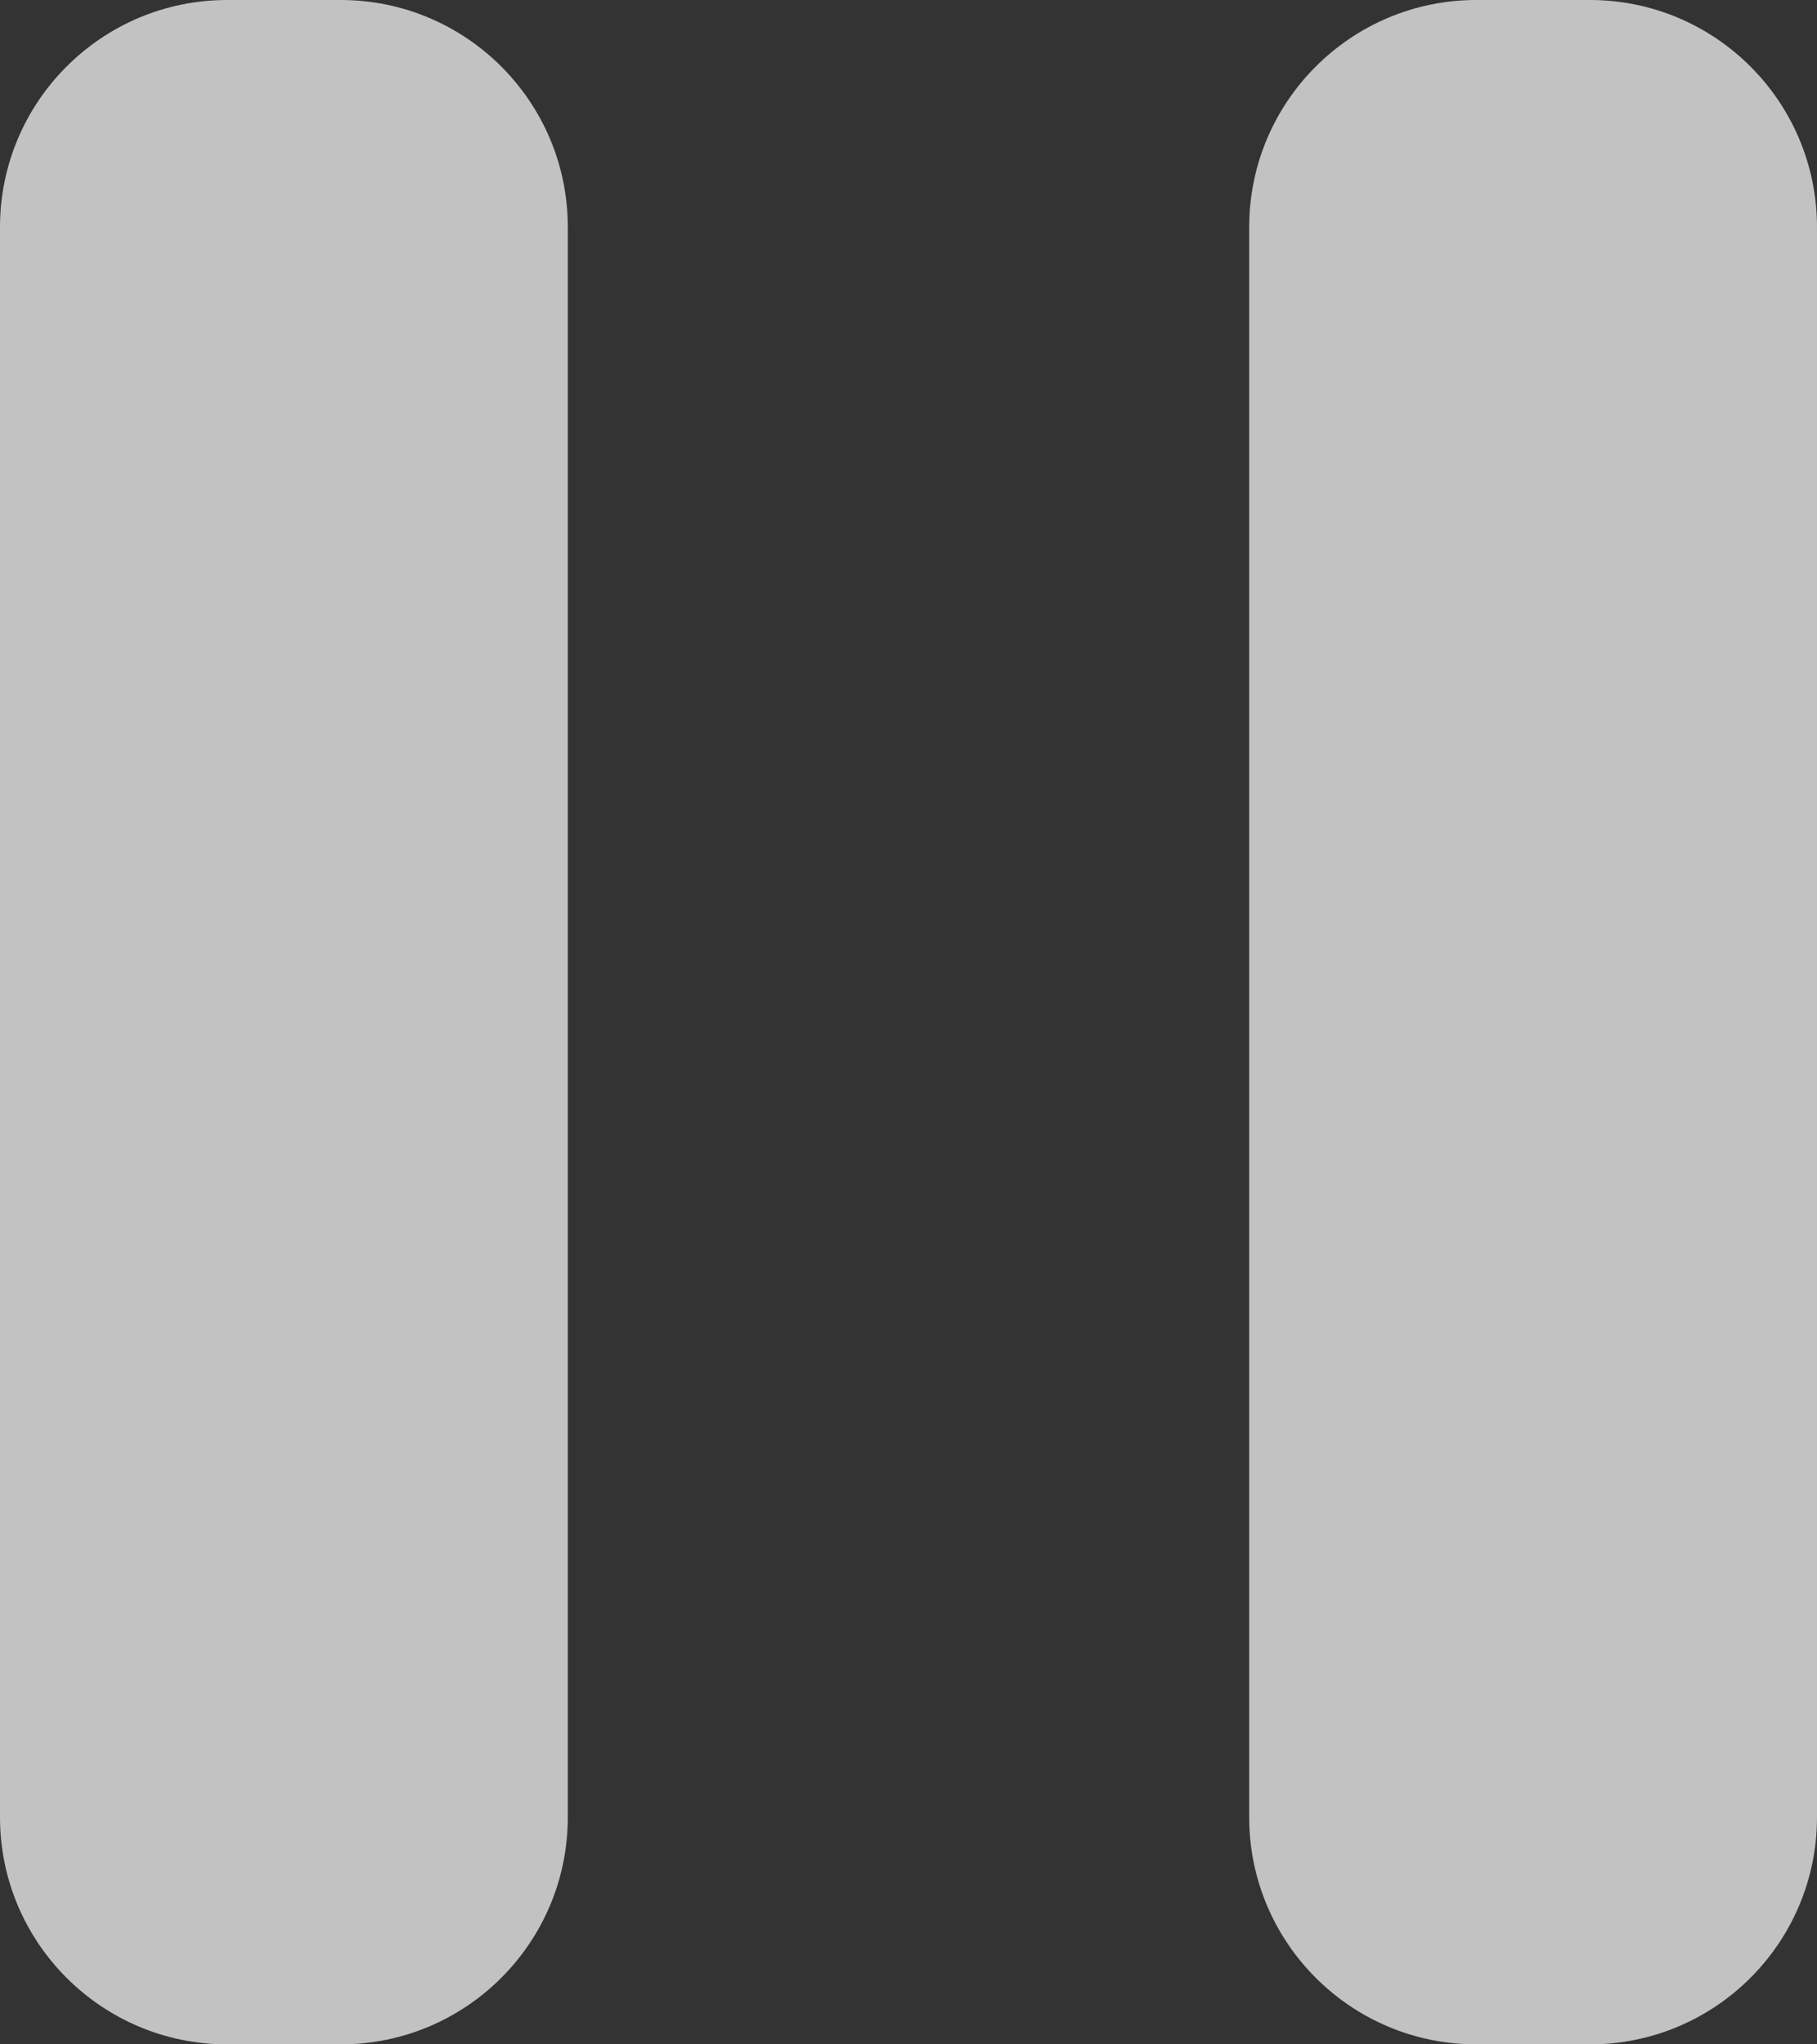 <svg  xmlns="http://www.w3.org/2000/svg" xmlns:xlink="http://www.w3.org/1999/xlink" width="16px" height="18px"><rect width="100%" height="100%" fill="#333333" stroke="none"/><path fill-rule="evenodd"  opacity="0.702" fill="rgb(255, 255, 255)" d="M14.000,18.000 L13.000,18.000 C11.896,18.000 11.000,17.104 11.000,16.000 L11.000,2.000 C11.000,0.896 11.896,0.000 13.000,0.000 L14.000,0.000 C15.105,0.000 16.000,0.896 16.000,2.000 L16.000,16.000 C16.000,17.104 15.105,18.000 14.000,18.000 ZM3.000,18.000 L2.000,18.000 C0.896,18.000 -0.000,17.104 -0.000,16.000 L-0.000,2.000 C-0.000,0.896 0.896,0.000 2.000,0.000 L3.000,0.000 C4.105,0.000 5.000,0.896 5.000,2.000 L5.000,16.000 C5.000,17.104 4.105,18.000 3.000,18.000 Z"/></svg>